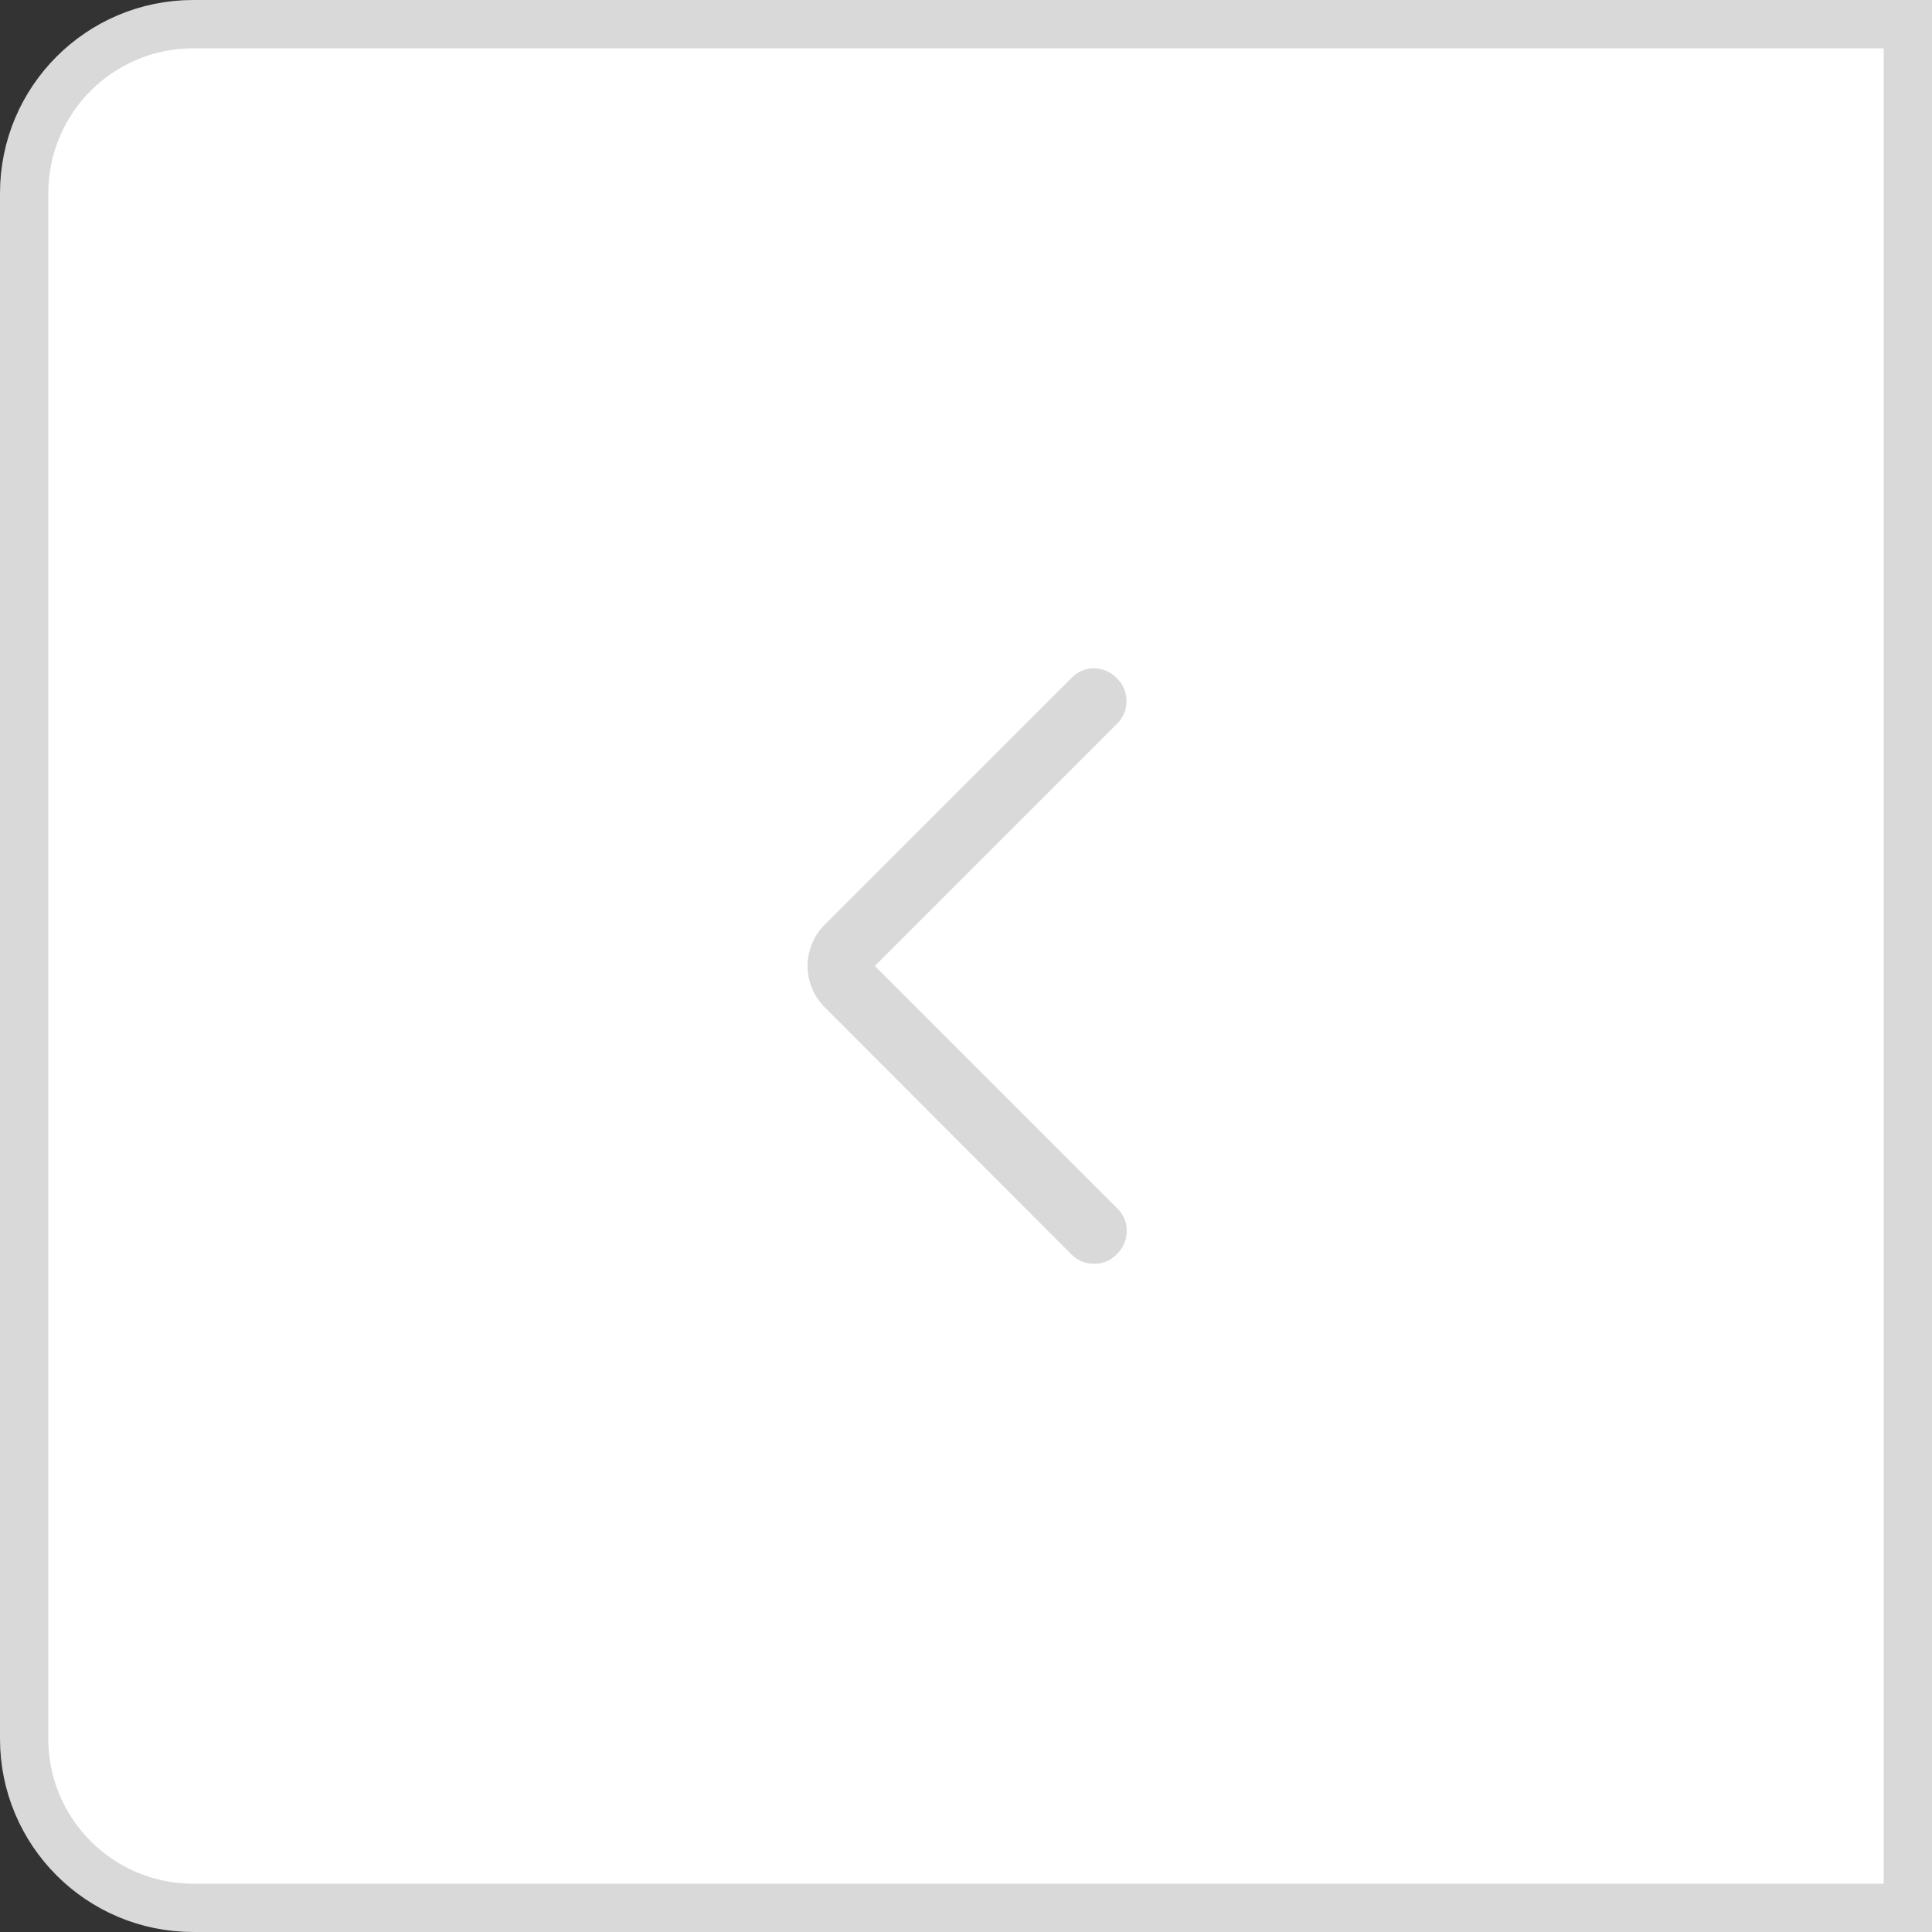 <svg width="40" height="40" viewBox="0 0 40 40" fill="none" xmlns="http://www.w3.org/2000/svg">
<rect x="0" y="0" width="40" height="40" fill="#333333" stroke="none"/>
<path d="M0.5 4C0.5 2.067 2.067 0.5 4 0.5H39.5V39.5H4C2.067 39.5 0.5 37.933 0.5 36V4Z" fill="white" stroke="#D9D9D9"/>
<path d="M18.113 19.999L23.135 25.021C23.267 25.154 23.332 25.311 23.328 25.494C23.325 25.677 23.257 25.835 23.124 25.967C22.992 26.1 22.834 26.166 22.651 26.166C22.468 26.166 22.311 26.1 22.178 25.967L17.074 20.853C16.954 20.733 16.865 20.598 16.806 20.448C16.748 20.299 16.719 20.149 16.719 19.999C16.719 19.85 16.748 19.7 16.806 19.551C16.865 19.401 16.954 19.266 17.074 19.145L22.189 14.031C22.321 13.899 22.477 13.834 22.657 13.838C22.836 13.841 22.992 13.909 23.124 14.042C23.257 14.174 23.323 14.332 23.323 14.515C23.323 14.698 23.257 14.855 23.124 14.988L18.113 19.999Z" fill="#D9D9D9"/>
</svg>
